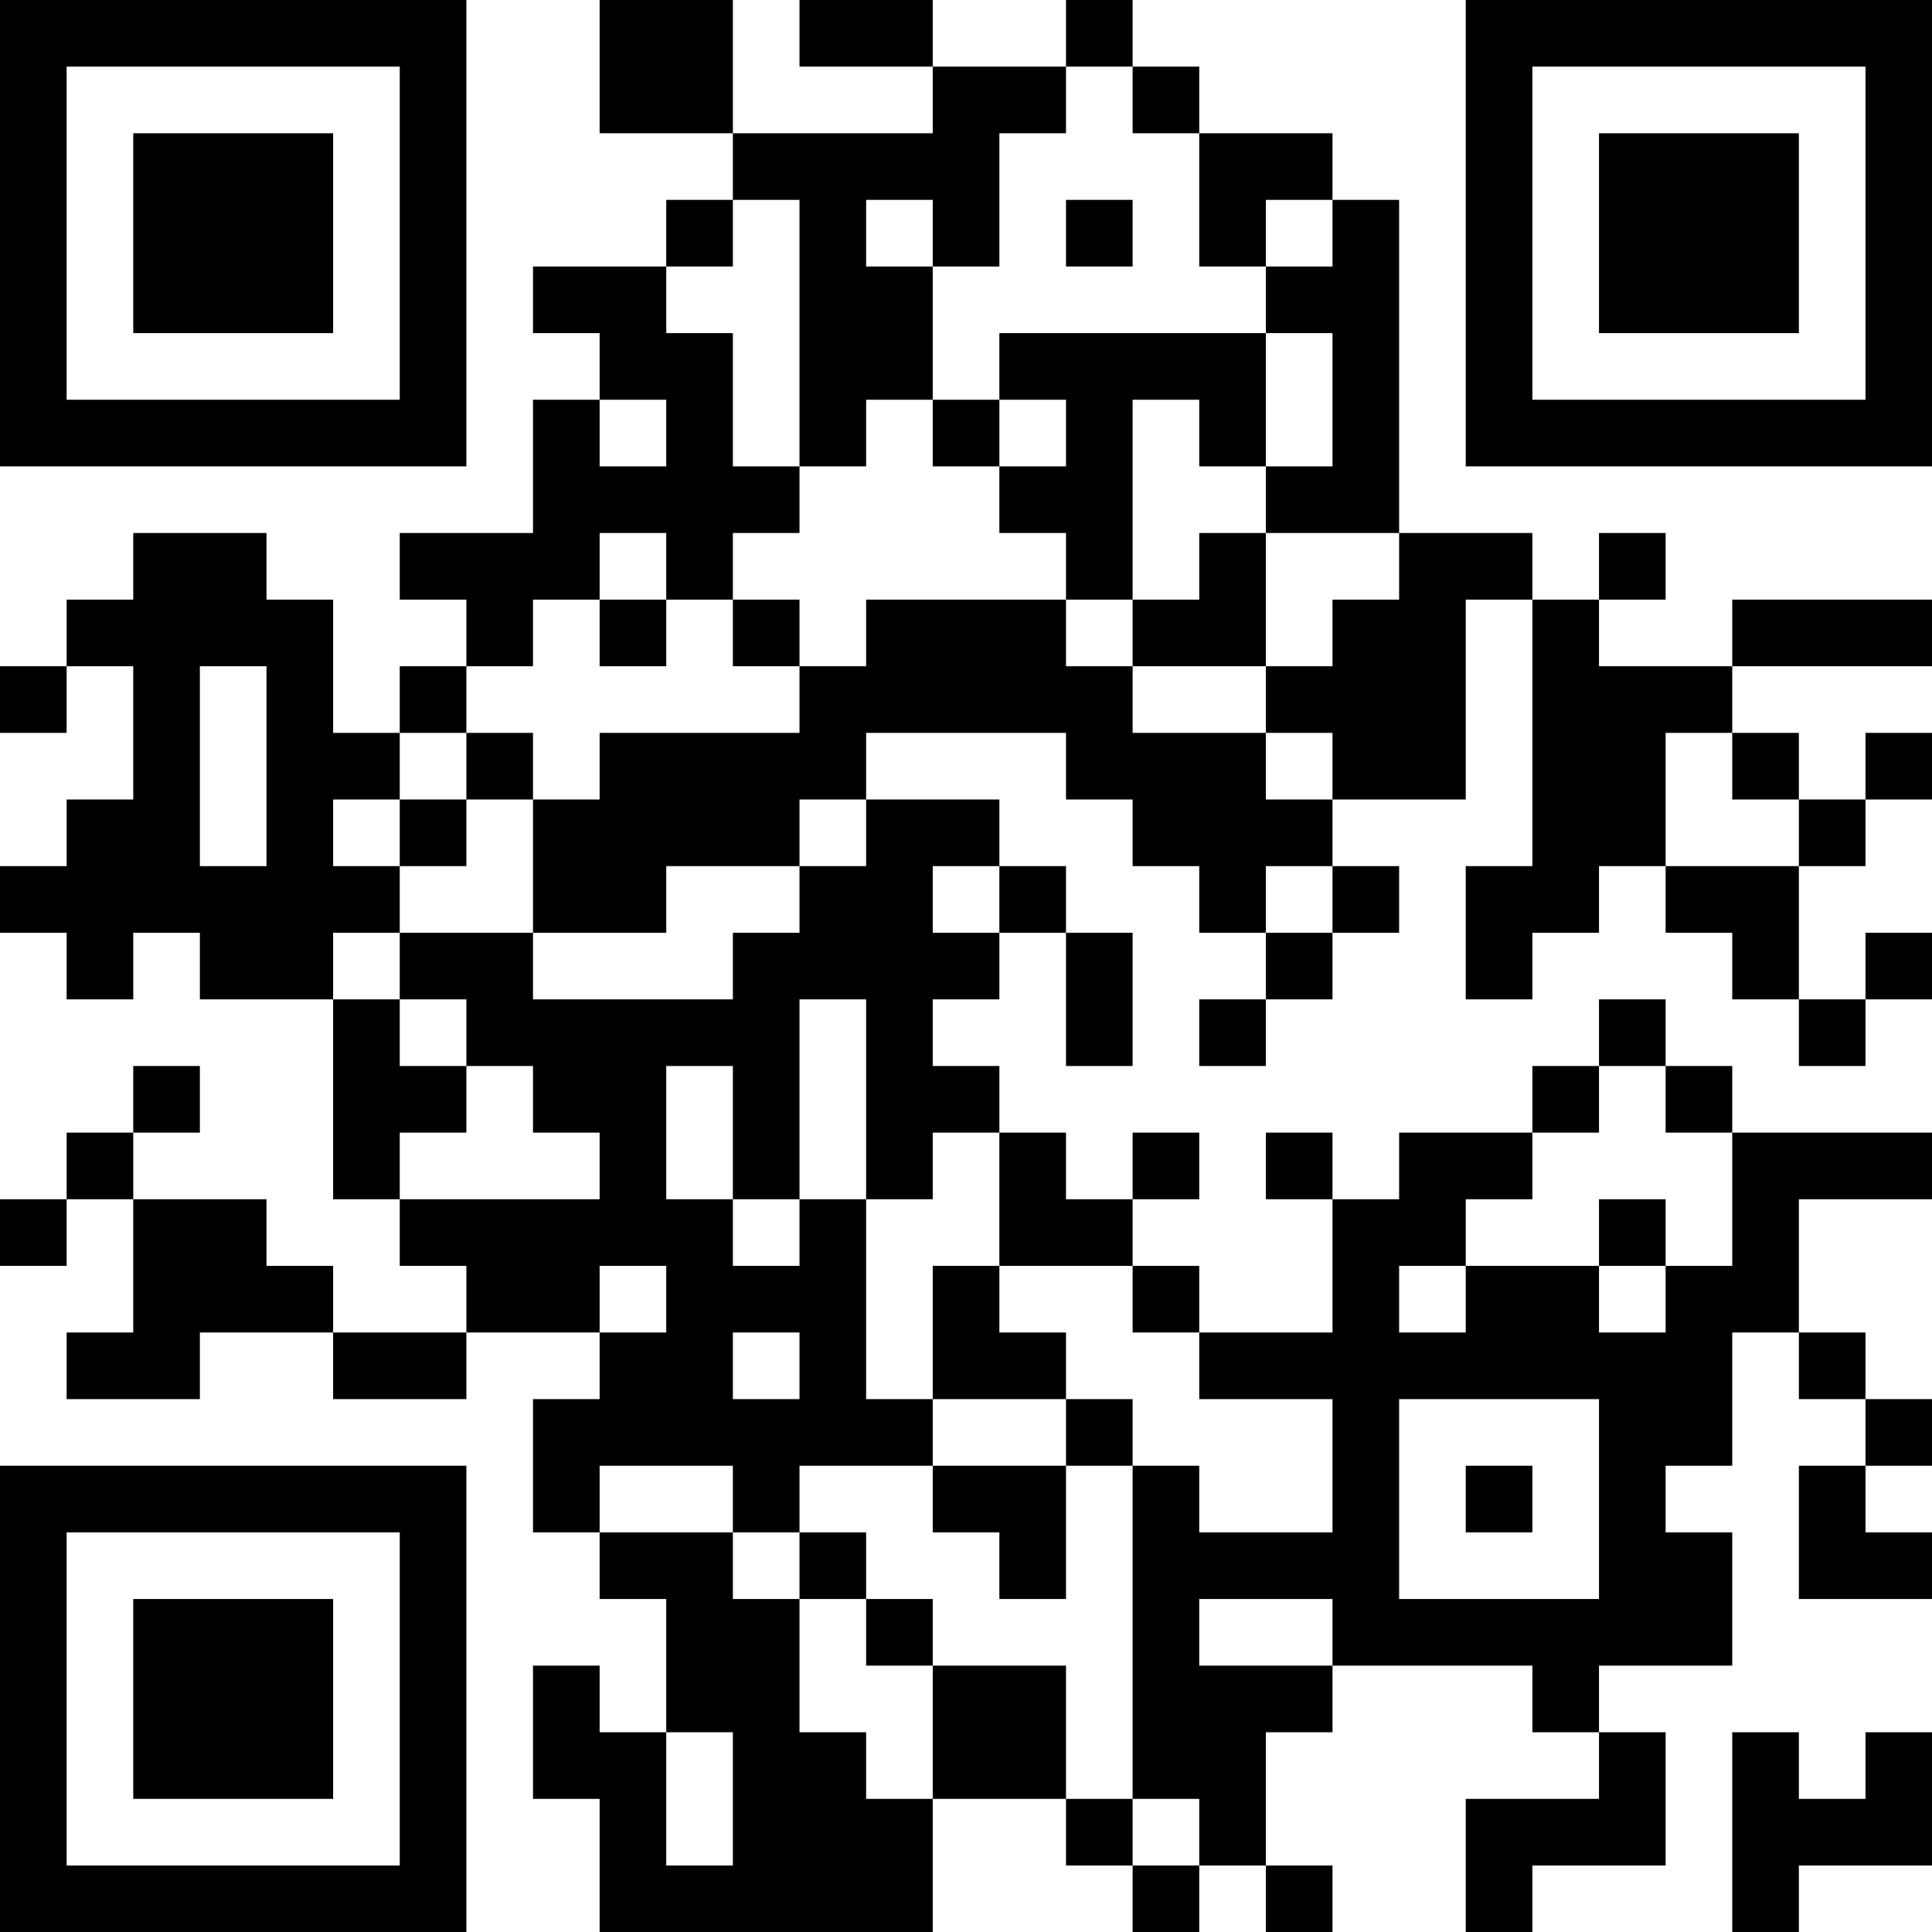 <?xml version="1.0" encoding="UTF-8"?>
<svg xmlns="http://www.w3.org/2000/svg" version="1.1" width="200" height="200" viewBox="0 0 200 200"><rect x="0" y="0" width="200" height="200" fill="#ffffff"/><g transform="scale(6.897)"><g transform="translate(0,0)"><path fill-rule="evenodd" d="M9 0L9 2L11 2L11 3L10 3L10 4L8 4L8 5L9 5L9 6L8 6L8 8L6 8L6 9L7 9L7 10L6 10L6 11L5 11L5 9L4 9L4 8L2 8L2 9L1 9L1 10L0 10L0 11L1 11L1 10L2 10L2 12L1 12L1 13L0 13L0 14L1 14L1 15L2 15L2 14L3 14L3 15L5 15L5 18L6 18L6 19L7 19L7 20L5 20L5 19L4 19L4 18L2 18L2 17L3 17L3 16L2 16L2 17L1 17L1 18L0 18L0 19L1 19L1 18L2 18L2 20L1 20L1 21L3 21L3 20L5 20L5 21L7 21L7 20L9 20L9 21L8 21L8 23L9 23L9 24L10 24L10 26L9 26L9 25L8 25L8 27L9 27L9 29L14 29L14 27L16 27L16 28L17 28L17 29L18 29L18 28L19 28L19 29L20 29L20 28L19 28L19 26L20 26L20 25L23 25L23 26L24 26L24 27L22 27L22 29L23 29L23 28L25 28L25 26L24 26L24 25L26 25L26 23L25 23L25 22L26 22L26 20L27 20L27 21L28 21L28 22L27 22L27 24L29 24L29 23L28 23L28 22L29 22L29 21L28 21L28 20L27 20L27 18L29 18L29 17L26 17L26 16L25 16L25 15L24 15L24 16L23 16L23 17L21 17L21 18L20 18L20 17L19 17L19 18L20 18L20 20L18 20L18 19L17 19L17 18L18 18L18 17L17 17L17 18L16 18L16 17L15 17L15 16L14 16L14 15L15 15L15 14L16 14L16 16L17 16L17 14L16 14L16 13L15 13L15 12L13 12L13 11L16 11L16 12L17 12L17 13L18 13L18 14L19 14L19 15L18 15L18 16L19 16L19 15L20 15L20 14L21 14L21 13L20 13L20 12L22 12L22 9L23 9L23 13L22 13L22 15L23 15L23 14L24 14L24 13L25 13L25 14L26 14L26 15L27 15L27 16L28 16L28 15L29 15L29 14L28 14L28 15L27 15L27 13L28 13L28 12L29 12L29 11L28 11L28 12L27 12L27 11L26 11L26 10L29 10L29 9L26 9L26 10L24 10L24 9L25 9L25 8L24 8L24 9L23 9L23 8L21 8L21 3L20 3L20 2L18 2L18 1L17 1L17 0L16 0L16 1L14 1L14 0L12 0L12 1L14 1L14 2L11 2L11 0ZM16 1L16 2L15 2L15 4L14 4L14 3L13 3L13 4L14 4L14 6L13 6L13 7L12 7L12 3L11 3L11 4L10 4L10 5L11 5L11 7L12 7L12 8L11 8L11 9L10 9L10 8L9 8L9 9L8 9L8 10L7 10L7 11L6 11L6 12L5 12L5 13L6 13L6 14L5 14L5 15L6 15L6 16L7 16L7 17L6 17L6 18L9 18L9 17L8 17L8 16L7 16L7 15L6 15L6 14L8 14L8 15L11 15L11 14L12 14L12 13L13 13L13 12L12 12L12 13L10 13L10 14L8 14L8 12L9 12L9 11L12 11L12 10L13 10L13 9L16 9L16 10L17 10L17 11L19 11L19 12L20 12L20 11L19 11L19 10L20 10L20 9L21 9L21 8L19 8L19 7L20 7L20 5L19 5L19 4L20 4L20 3L19 3L19 4L18 4L18 2L17 2L17 1ZM16 3L16 4L17 4L17 3ZM15 5L15 6L14 6L14 7L15 7L15 8L16 8L16 9L17 9L17 10L19 10L19 8L18 8L18 9L17 9L17 6L18 6L18 7L19 7L19 5ZM9 6L9 7L10 7L10 6ZM15 6L15 7L16 7L16 6ZM9 9L9 10L10 10L10 9ZM11 9L11 10L12 10L12 9ZM3 10L3 13L4 13L4 10ZM7 11L7 12L6 12L6 13L7 13L7 12L8 12L8 11ZM25 11L25 13L27 13L27 12L26 12L26 11ZM14 13L14 14L15 14L15 13ZM19 13L19 14L20 14L20 13ZM12 15L12 18L11 18L11 16L10 16L10 18L11 18L11 19L12 19L12 18L13 18L13 21L14 21L14 22L12 22L12 23L11 23L11 22L9 22L9 23L11 23L11 24L12 24L12 26L13 26L13 27L14 27L14 25L16 25L16 27L17 27L17 28L18 28L18 27L17 27L17 22L18 22L18 23L20 23L20 21L18 21L18 20L17 20L17 19L15 19L15 17L14 17L14 18L13 18L13 15ZM24 16L24 17L23 17L23 18L22 18L22 19L21 19L21 20L22 20L22 19L24 19L24 20L25 20L25 19L26 19L26 17L25 17L25 16ZM24 18L24 19L25 19L25 18ZM9 19L9 20L10 20L10 19ZM14 19L14 21L16 21L16 22L14 22L14 23L15 23L15 24L16 24L16 22L17 22L17 21L16 21L16 20L15 20L15 19ZM11 20L11 21L12 21L12 20ZM21 21L21 24L24 24L24 21ZM22 22L22 23L23 23L23 22ZM12 23L12 24L13 24L13 25L14 25L14 24L13 24L13 23ZM18 24L18 25L20 25L20 24ZM10 26L10 28L11 28L11 26ZM26 26L26 29L27 29L27 28L29 28L29 26L28 26L28 27L27 27L27 26ZM0 0L0 7L7 7L7 0ZM1 1L1 6L6 6L6 1ZM2 2L2 5L5 5L5 2ZM22 0L22 7L29 7L29 0ZM23 1L23 6L28 6L28 1ZM24 2L24 5L27 5L27 2ZM0 22L0 29L7 29L7 22ZM1 23L1 28L6 28L6 23ZM2 24L2 27L5 27L5 24Z" fill="#000000"/></g></g></svg>
